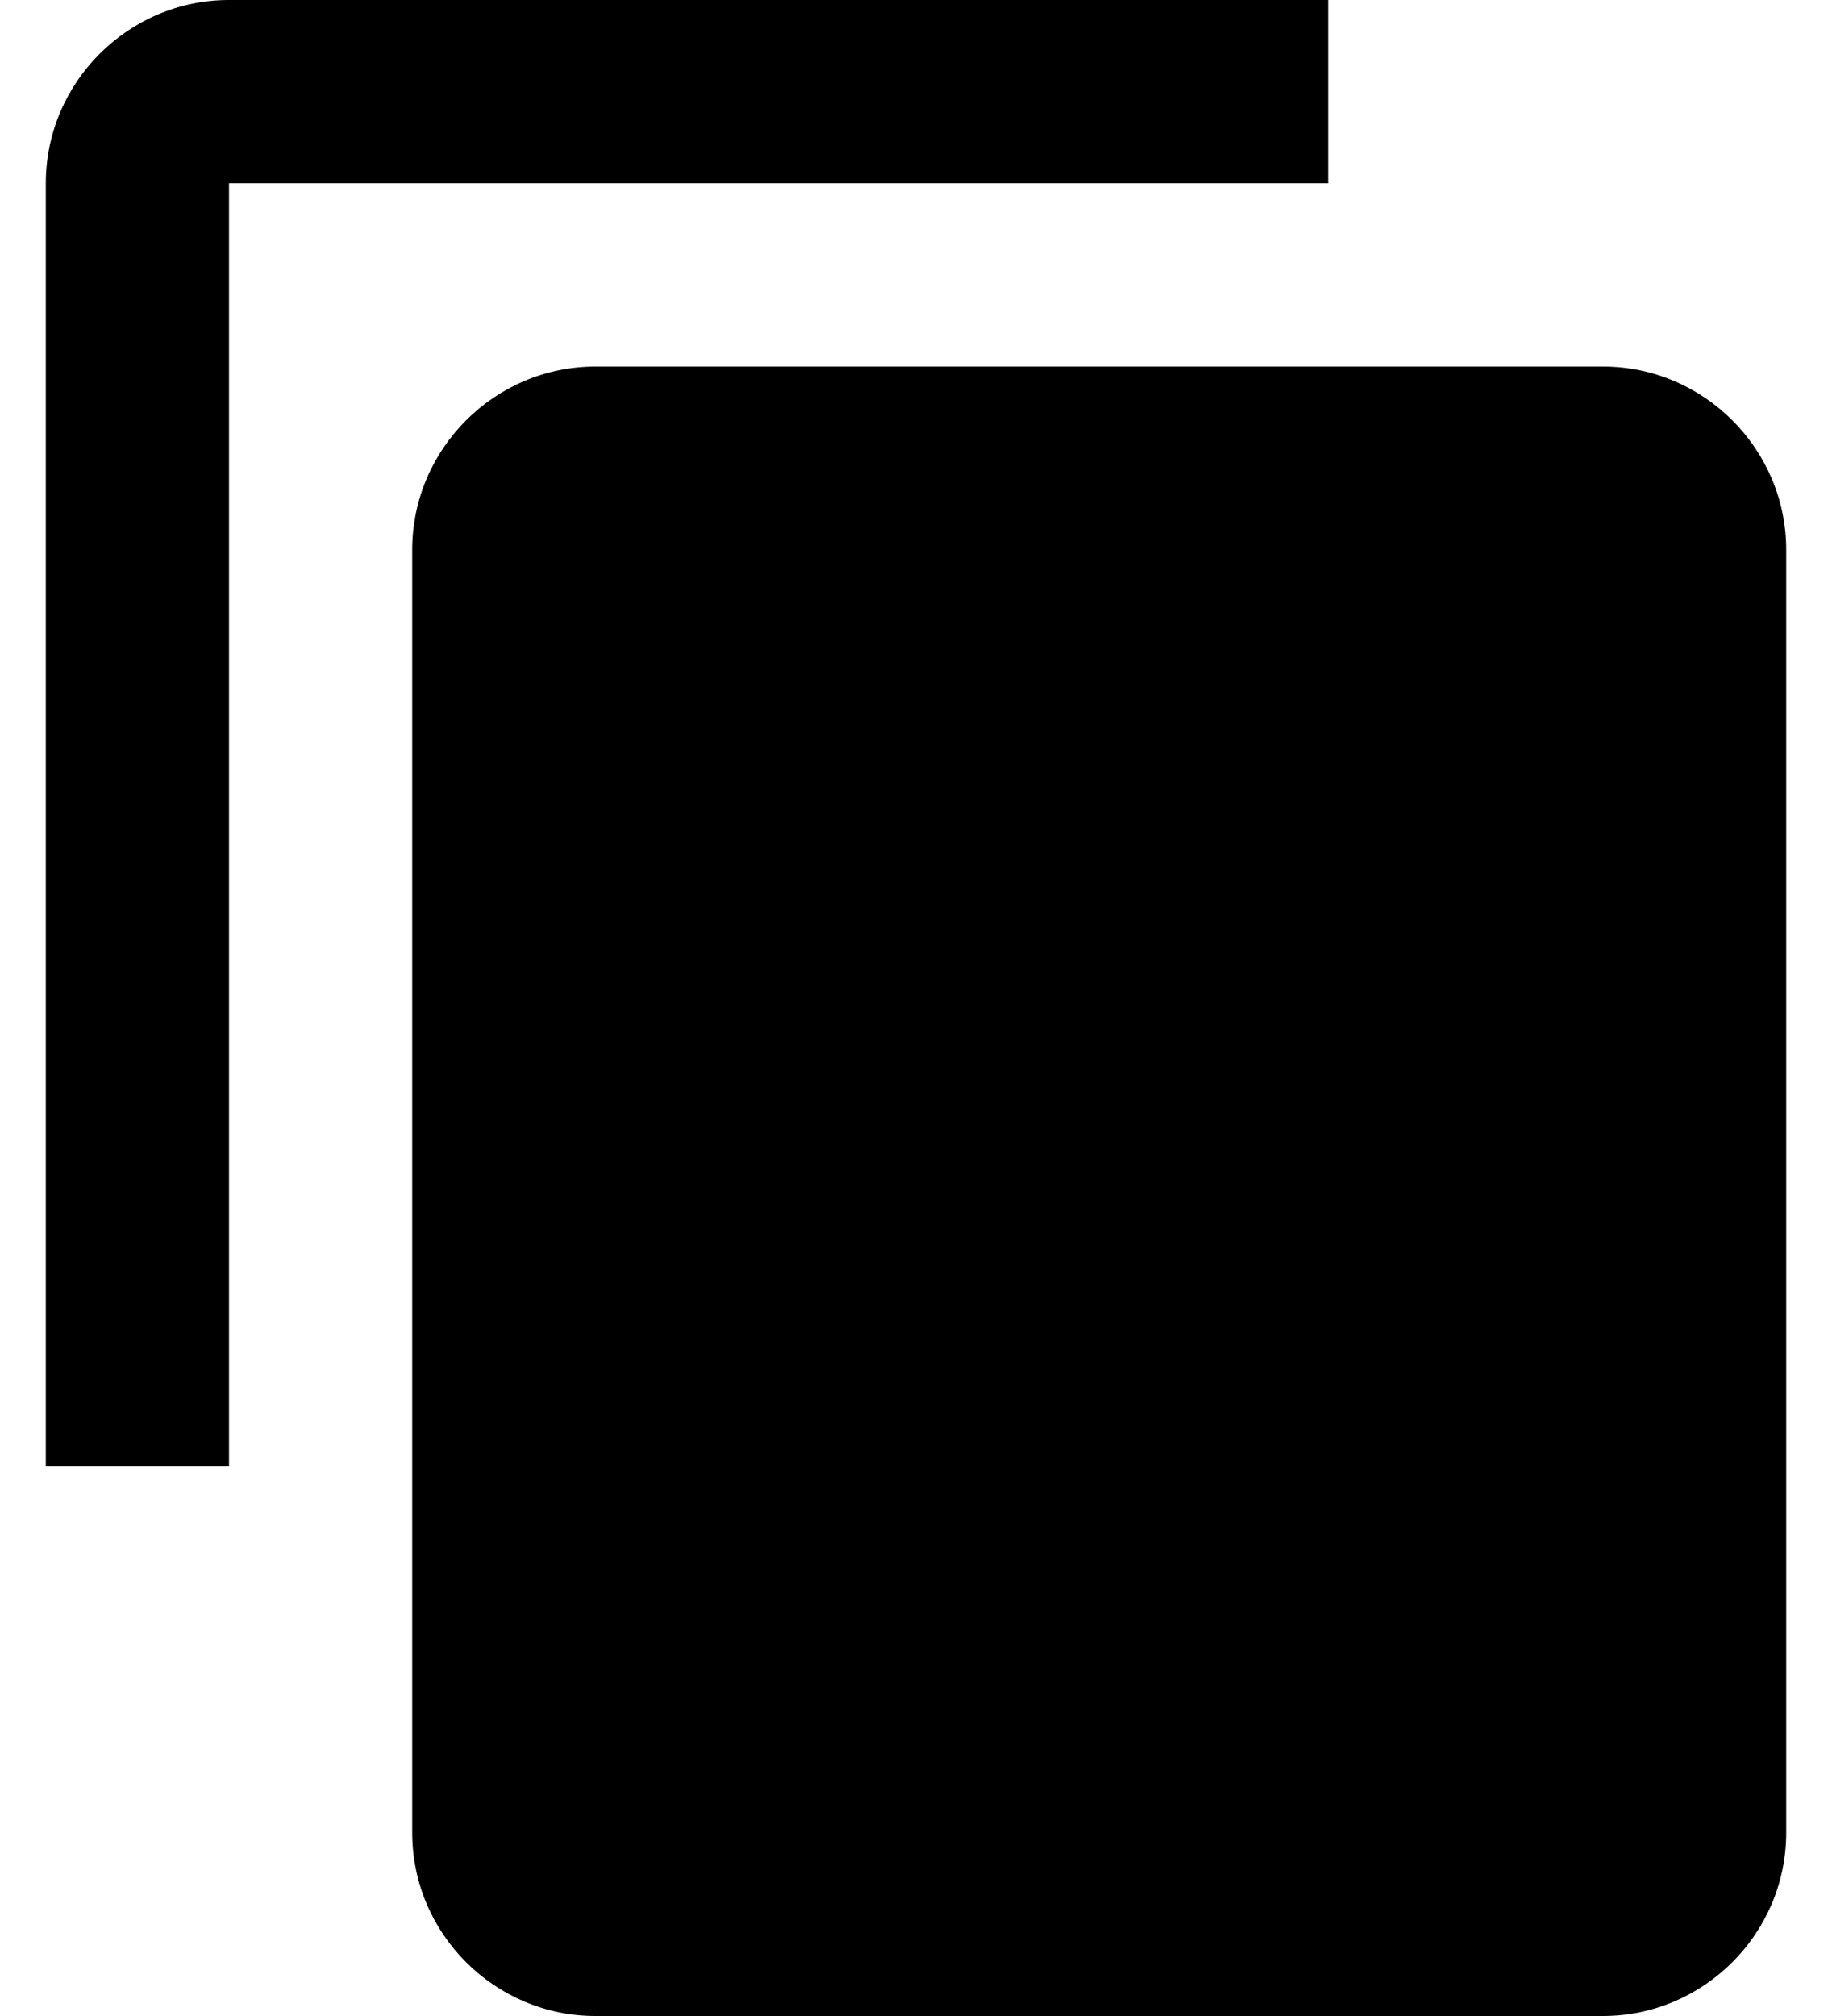 <svg viewBox="0 0 20 22" class="ionicon" xmlns="http://www.w3.org/2000/svg"><title>Notification</title><path d="M14.5 0H2.5C1.4 0 0.5 0.9 0.5 2V16H2.5V2H14.5V0ZM17.5 4H6.5C5.4 4 4.5 4.9 4.5 6V20C4.5 21.1 5.4 22 6.5 22H17.5C18.6 22 19.5 21.1 19.5 20V6C19.5 4.9 18.6 4 17.5 4ZM6.5 20H17.5V6H6.5V20Z"/></svg>
